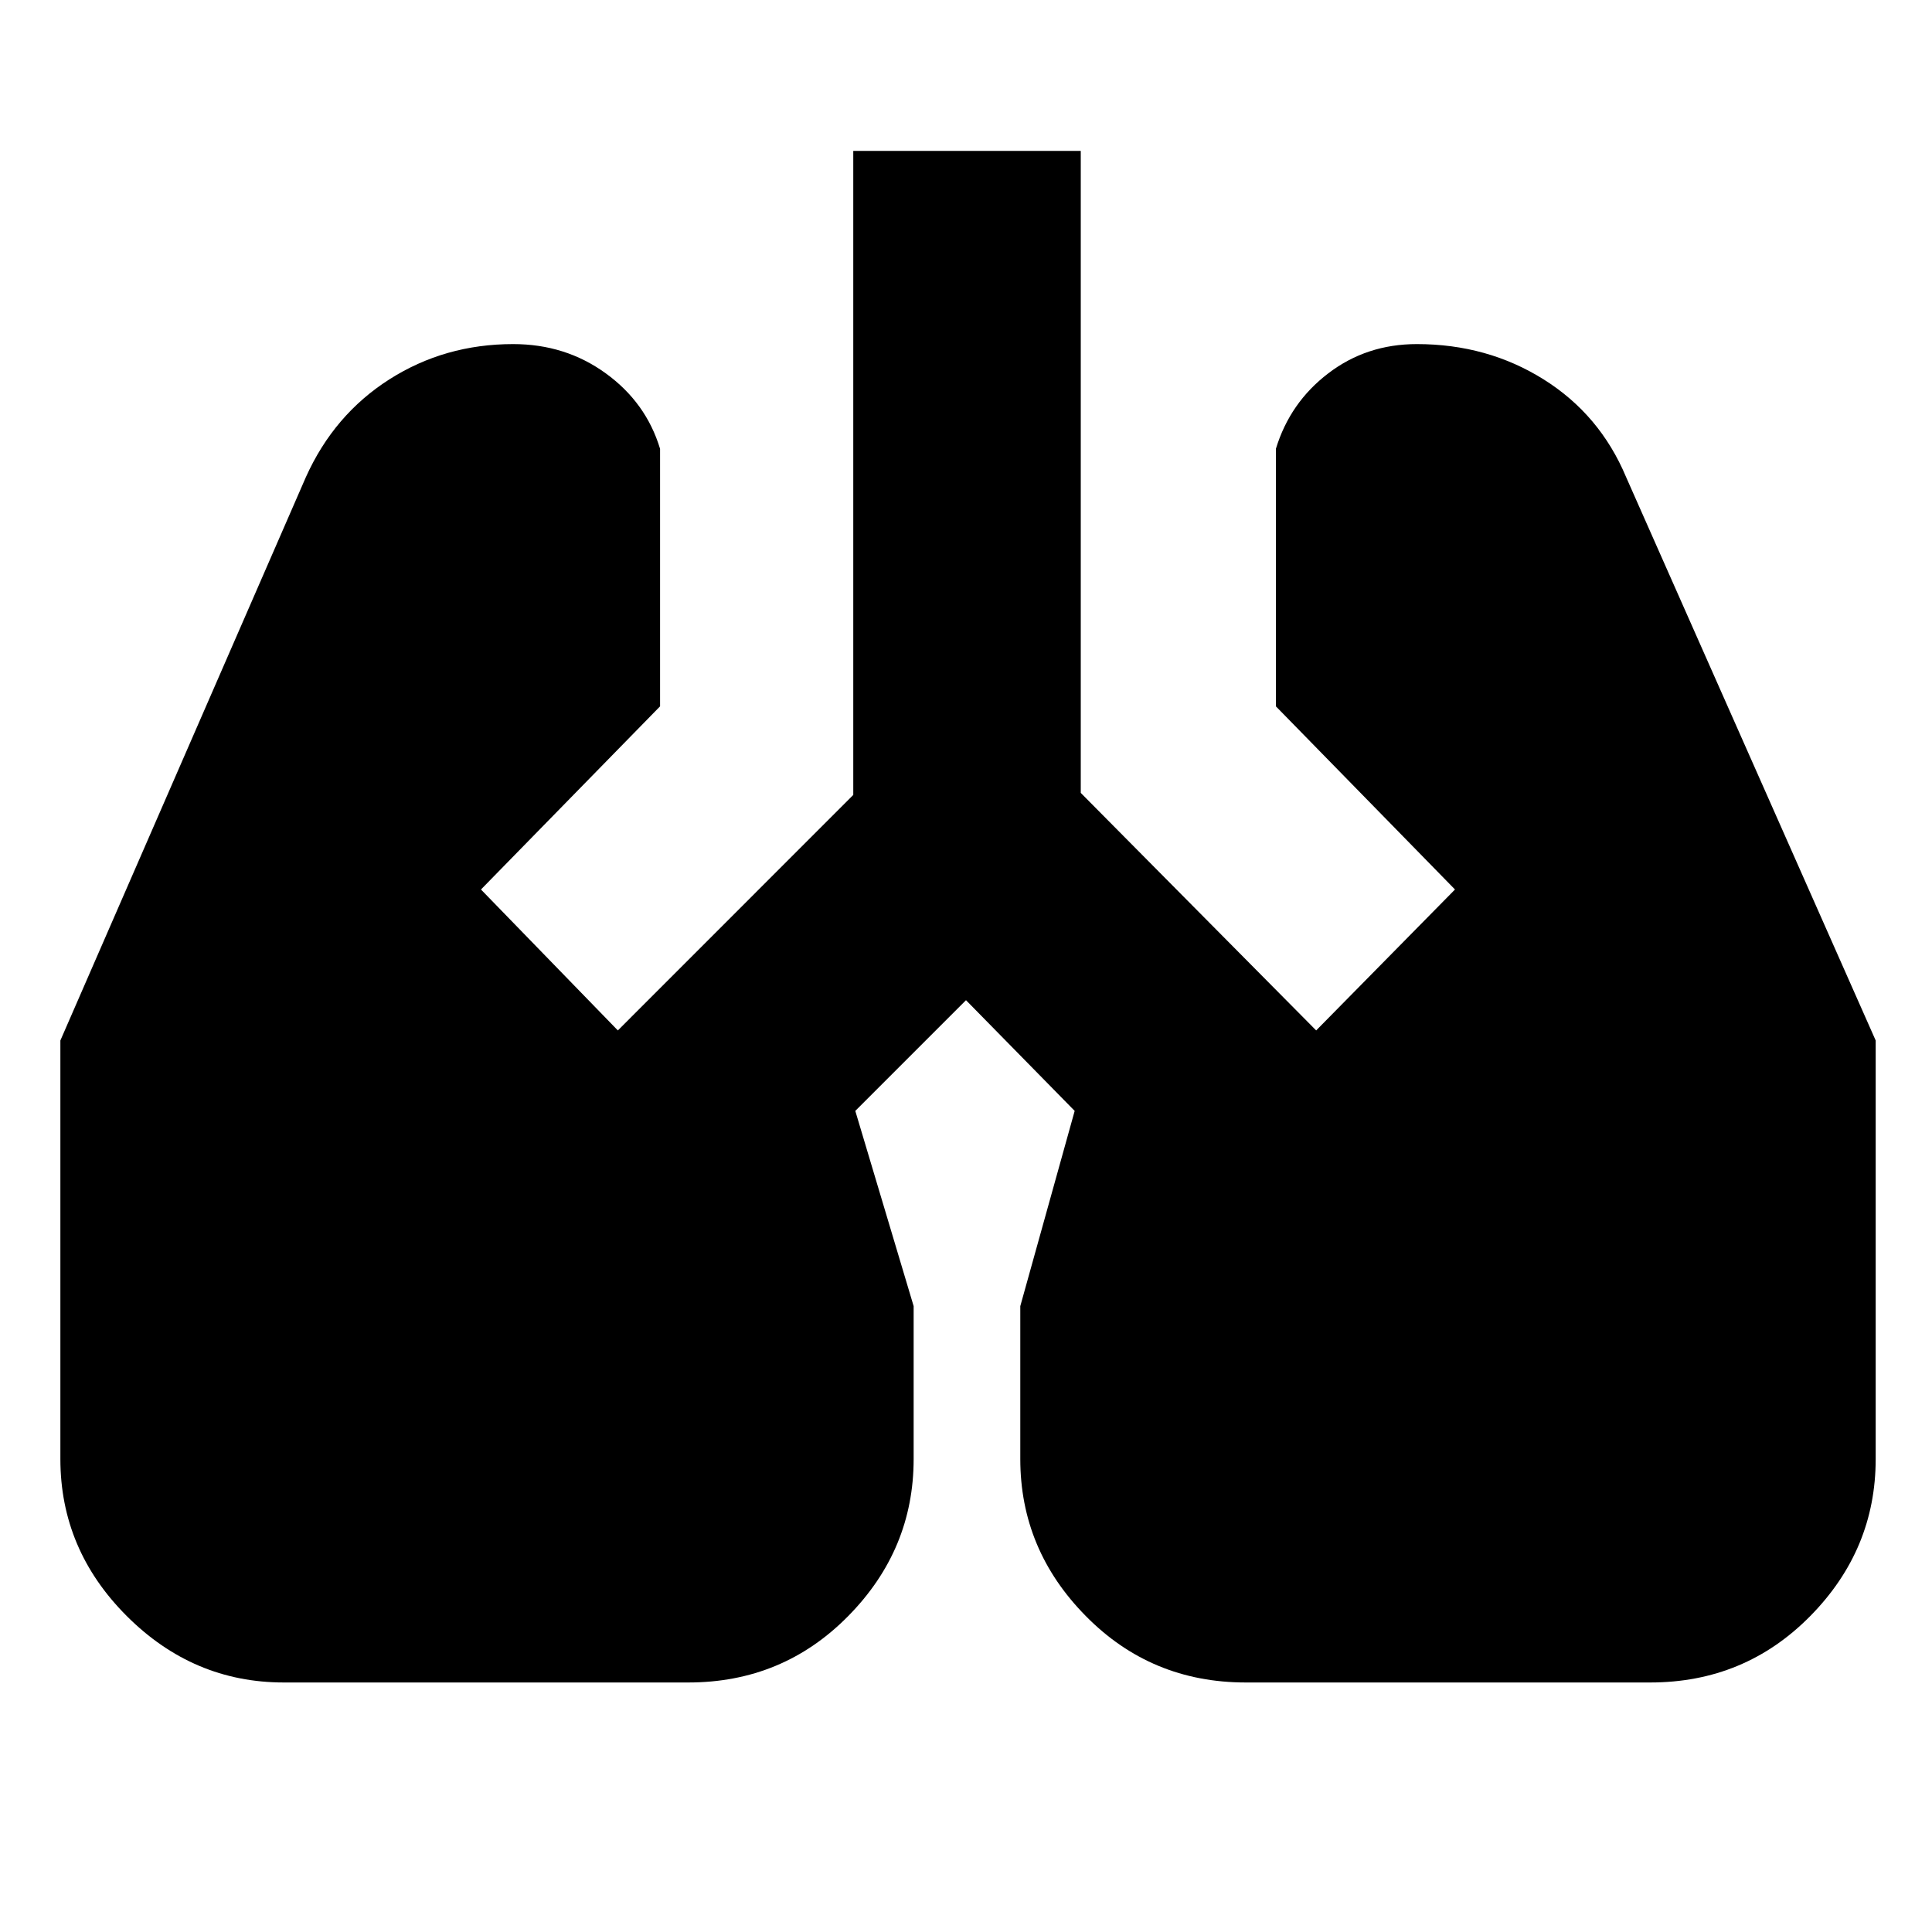 <svg xmlns="http://www.w3.org/2000/svg" height="20" width="20"><path d="M2.938 17.417q-.938 0-1.626-.688-.687-.687-.687-1.625v-4.333l2.542-5.833q.291-.646.864-1.011.573-.365 1.281-.365.542 0 .959.303.417.302.562.781v2.666L4.979 9.208l1.417 1.459 2.437-2.438V1.562h2.355v6.646l2.437 2.459 1.437-1.459-1.854-1.896V4.646q.146-.479.542-.781.396-.303.917-.303.729 0 1.312.365.583.365.854 1.011l2.584 5.833v4.333q0 .938-.677 1.625-.678.688-1.657.688h-4.187q-.979 0-1.656-.688-.678-.687-.678-1.625v-1.583l.563-2.021L10 10.354 8.854 11.5l.604 2.021v1.583q0 .938-.677 1.625-.677.688-1.656.688Z"/></svg>